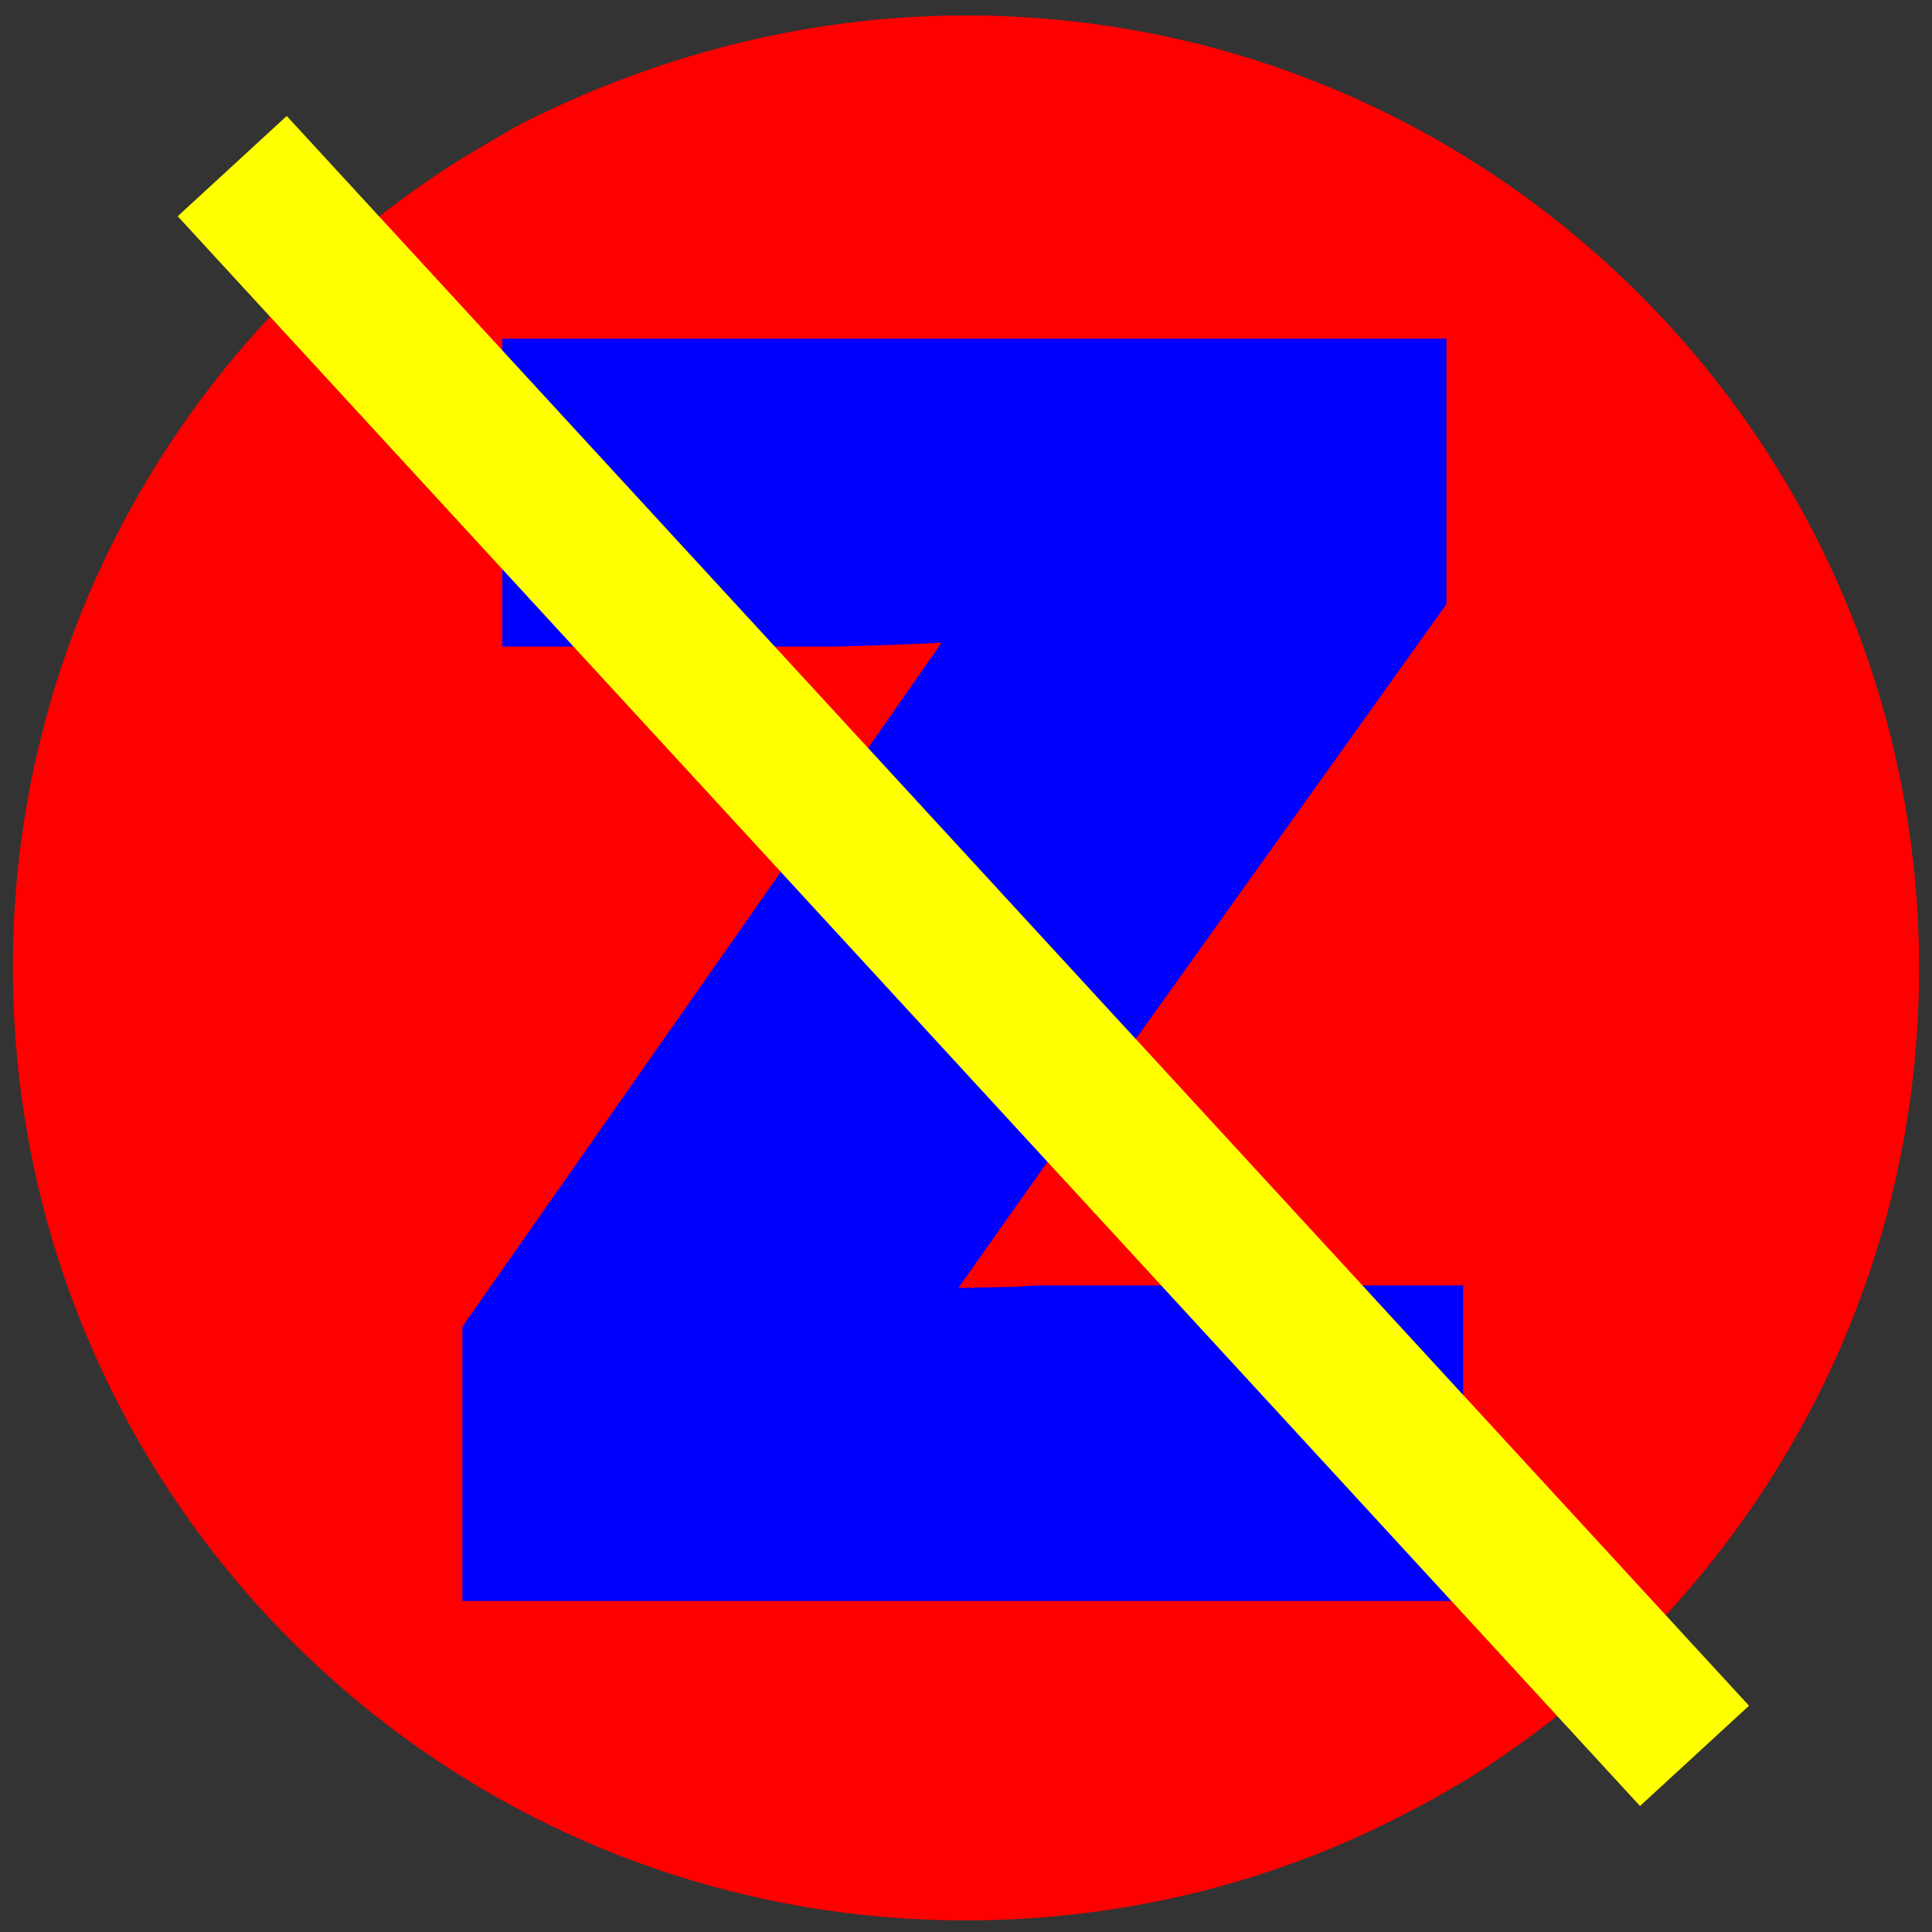 <?xml version="1.0" encoding="utf-8"?>
<!-- Generator: Adobe Illustrator 24.1.2, SVG Export Plug-In . SVG Version: 6.00 Build 0)  -->
<svg version="1.1" id="图层_1" xmlns="http://www.w3.org/2000/svg" xmlns:xlink="http://www.w3.org/1999/xlink" x="0px" y="0px"
	 viewBox="0 0 150 150" style="enable-background:new 0 0 150 150;" xml:space="preserve">
<rect x="0" y="0" width="150" height="150" fill="#333333" stroke="none"/>
<style type="text/css">
	.st0{fill:#FF0000;}
	.st1{fill:#0000FF;}
	.st2{fill:#FFFF00;}
</style>
<g>
	<path class="st0" d="M149,75.2c0,26.4-13.9,49.6-34.7,62.7c-1.5,0.9-3,1.8-4.6,2.6c-10.3,5.5-22.2,8.6-34.7,8.6
		c-40.9,0-74-33.1-74-74c0-26.4,13.9-49.6,34.7-62.7c1.5-0.9,3-1.8,4.6-2.7C50.7,4.4,62.5,1.2,75,1.2C115.9,1.2,149,34.4,149,75.2z"
		/>
	<g>
		<path class="st1" d="M81.5,99.8c-0.8,0-1.6,0-2.5,0.1l-4.6,0.1l6.5-9.2l3.4-4.7l28-39.2V26.3H39v23.9h25.1c1.6,0,4.6-0.1,9-0.3
			l-5.3,7.6l-3.4,4.8l-28.5,40.7v21.3h77.7V99.8H81.5z"/>
	</g>
	
		<rect x="-9.1" y="68.9" transform="matrix(0.677 0.736 -0.736 0.677 79.132 -30.943)" class="st2" width="167.7" height="11.5"/>
</g>
</svg>
